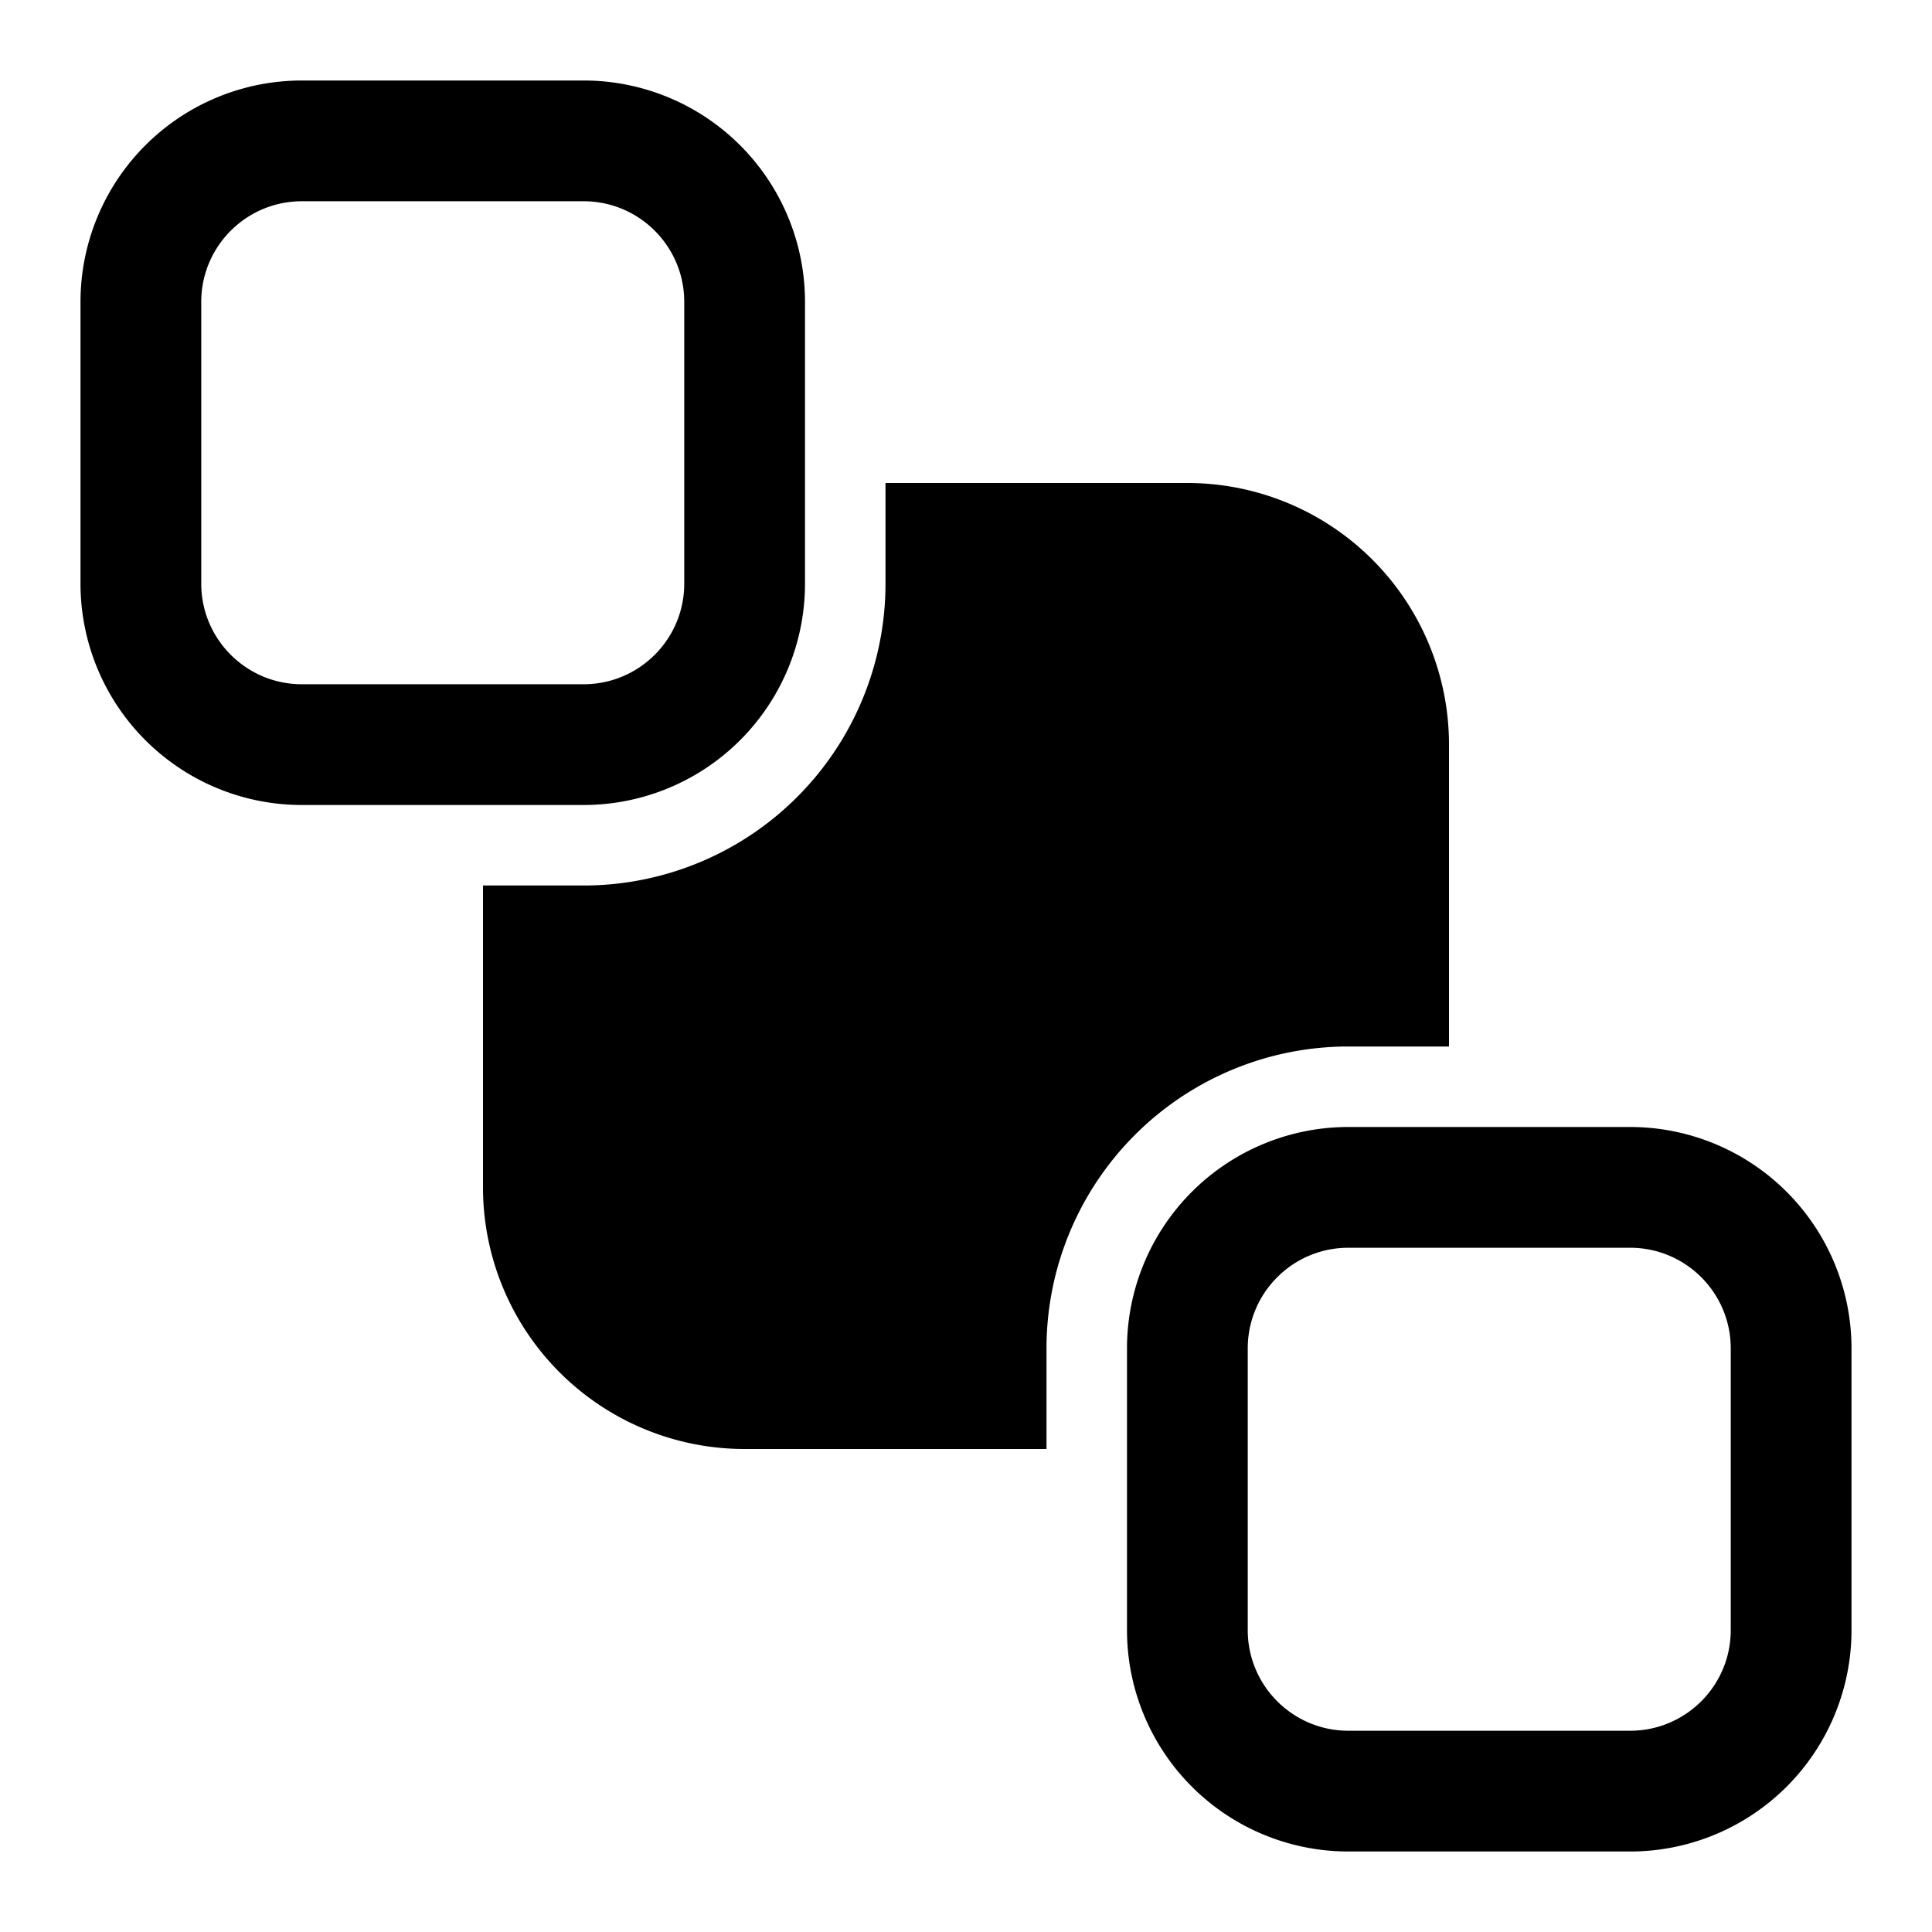 <svg xmlns="http://www.w3.org/2000/svg" xmlns:xlink="http://www.w3.org/1999/xlink" width="24" height="24" viewBox="0 0 24 24"><path fill="currentColor" d="M6 11h1.25A3.75 3.75 0 0 0 11 7.25V6h3.75A3.25 3.25 0 0 1 18 9.25V13h-1.25A3.75 3.75 0 0 0 13 16.75V18H9.25A3.25 3.25 0 0 1 6 14.75V11ZM1 3.75A2.75 2.75 0 0 1 3.75 1h3.5A2.75 2.75 0 0 1 10 3.75v3.5A2.75 2.75 0 0 1 7.25 10h-3.5A2.75 2.75 0 0 1 1 7.25v-3.5ZM3.75 2.5c-.69 0-1.25.56-1.25 1.25v3.5c0 .69.56 1.25 1.25 1.25h3.5c.69 0 1.25-.56 1.25-1.25v-3.5c0-.69-.56-1.25-1.25-1.25h-3.5ZM14 16.75A2.75 2.75 0 0 1 16.75 14h3.5A2.75 2.75 0 0 1 23 16.75v3.5A2.75 2.75 0 0 1 20.25 23h-3.5A2.75 2.75 0 0 1 14 20.25v-3.5Zm2.75-1.25c-.69 0-1.25.56-1.25 1.25v3.5c0 .69.56 1.25 1.25 1.25h3.5c.69 0 1.25-.56 1.25-1.25v-3.5c0-.69-.56-1.25-1.25-1.25h-3.5Z"/></svg>